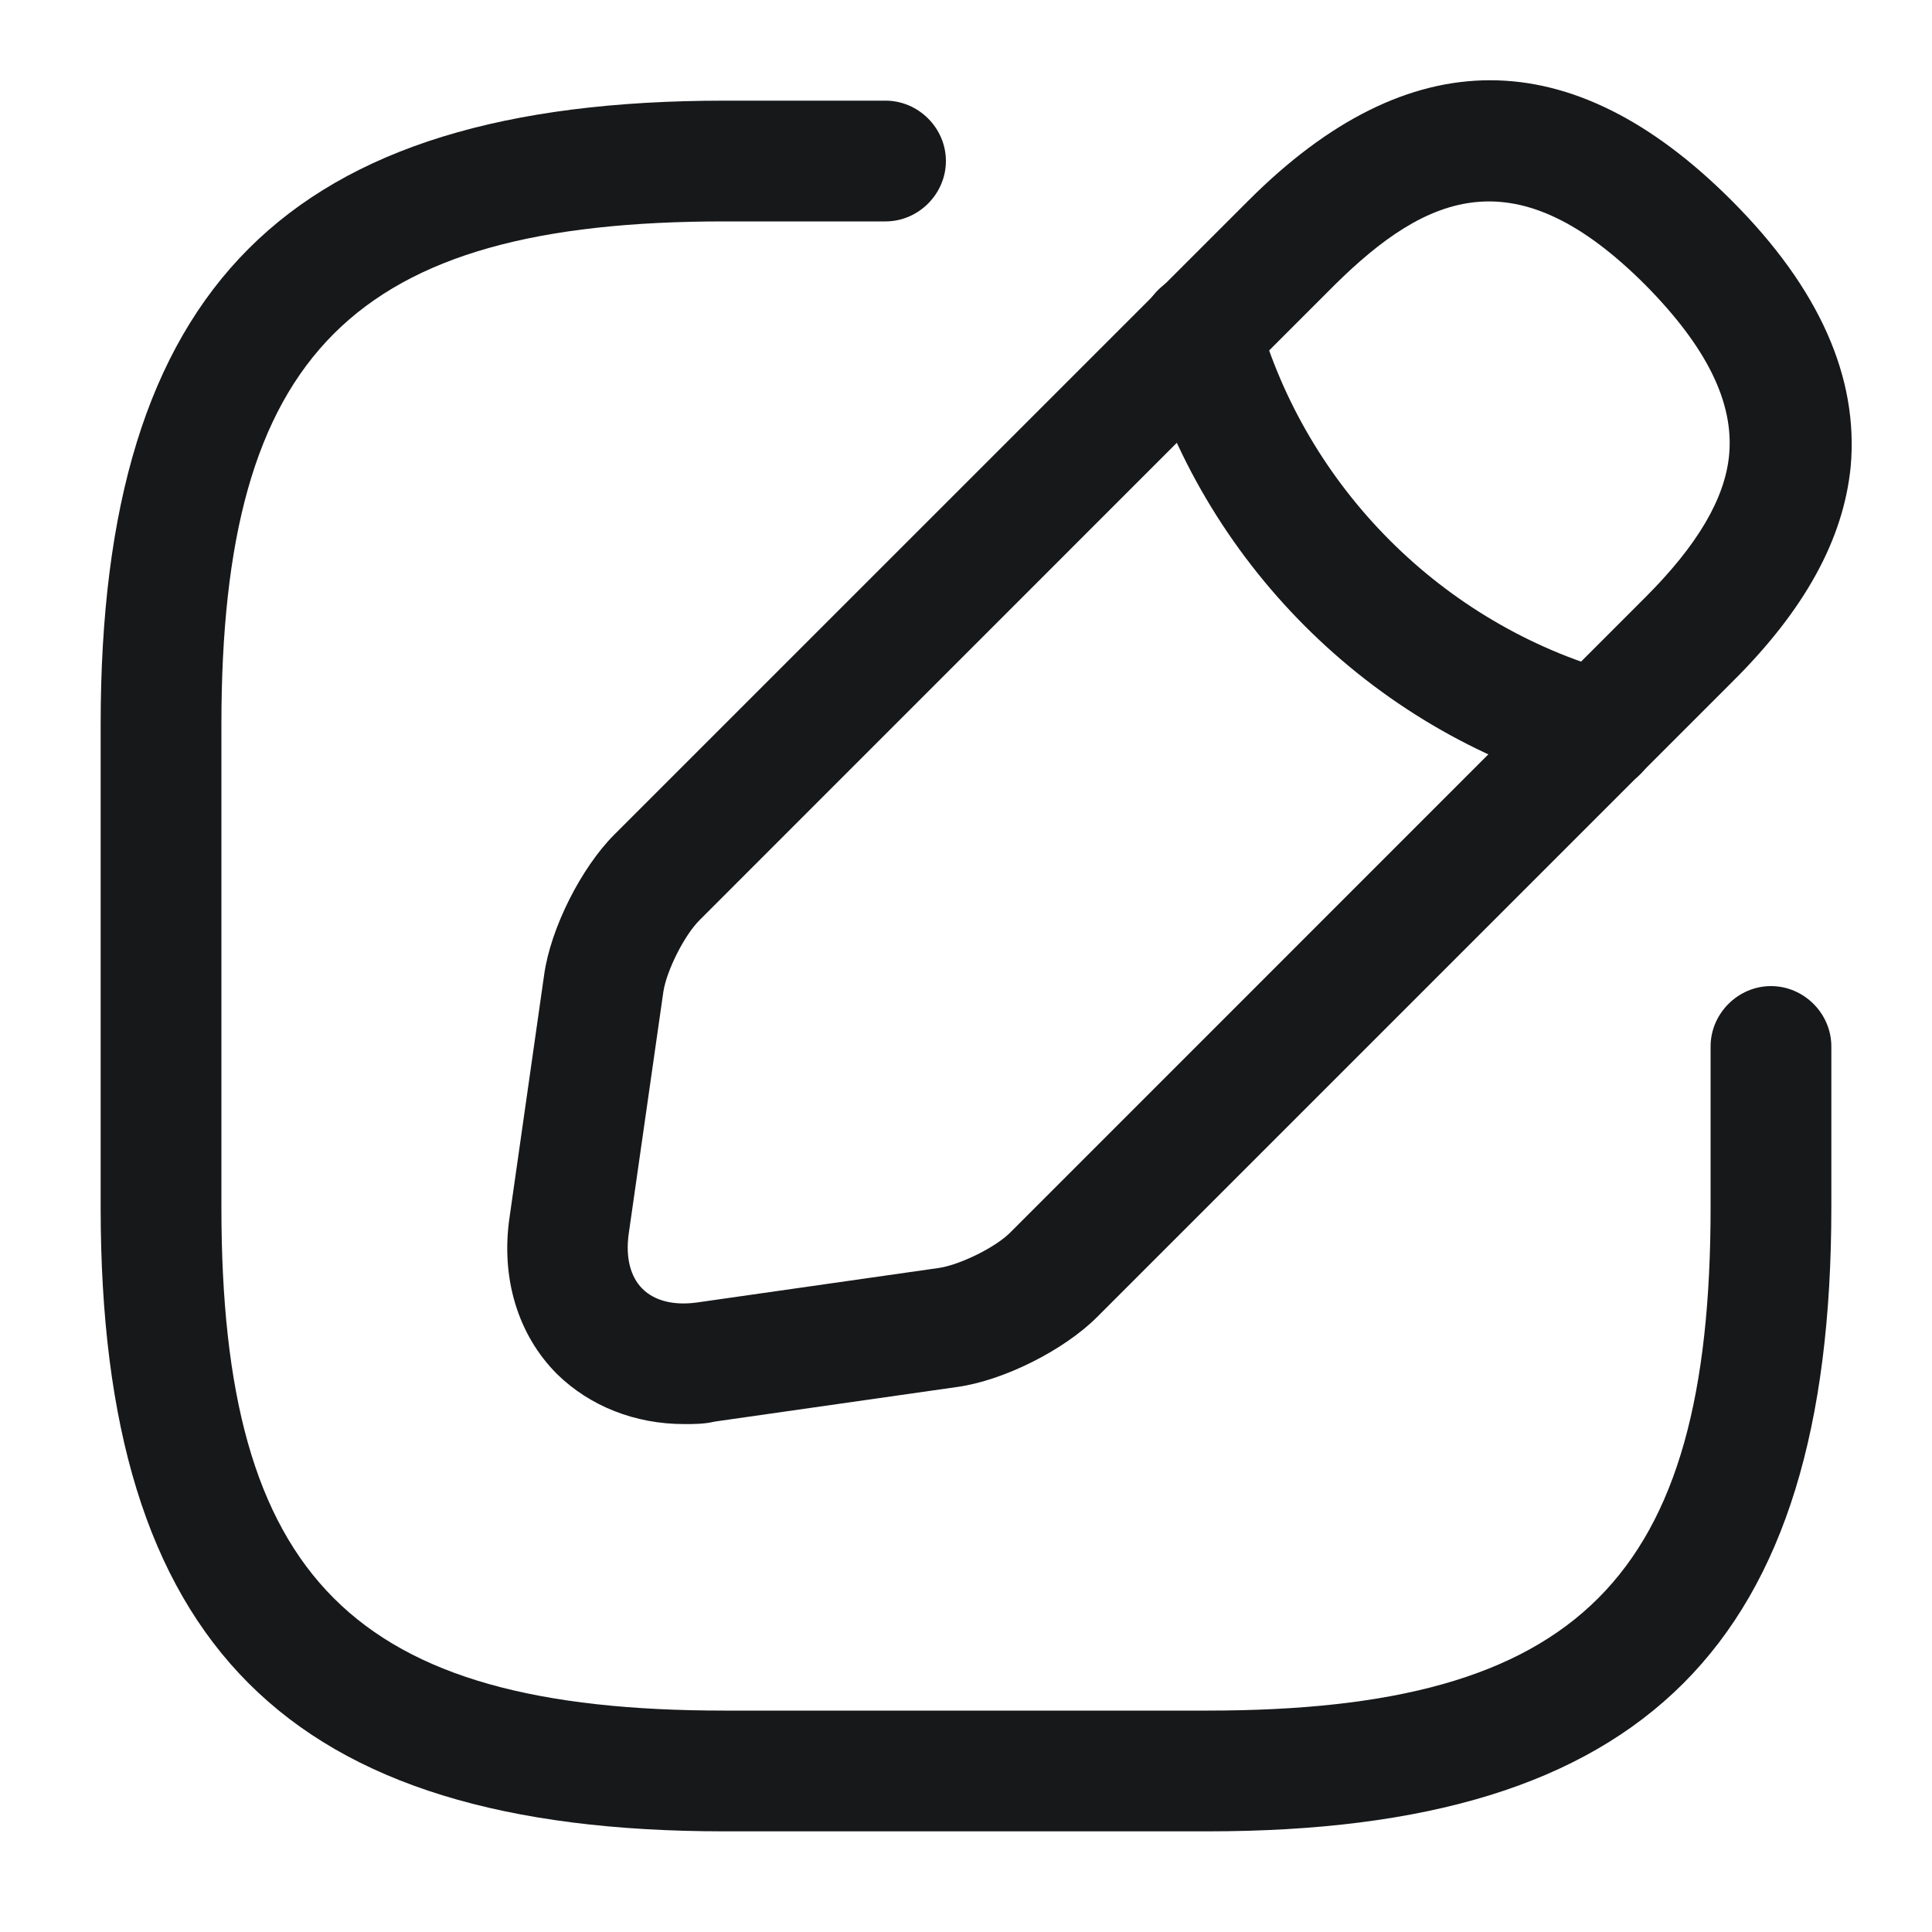 <svg width="20" height="20" viewBox="0 0 20 20" fill="none" xmlns="http://www.w3.org/2000/svg">
<path d="M12.5 18.958H7.5C2.975 18.958 1.042 17.025 1.042 12.5V7.5C1.042 2.975 2.975 1.042 7.5 1.042H9.167C9.508 1.042 9.792 1.325 9.792 1.667C9.792 2.008 9.508 2.292 9.167 2.292H7.5C3.658 2.292 2.292 3.658 2.292 7.5V12.5C2.292 16.341 3.658 17.708 7.5 17.708H12.5C16.342 17.708 17.708 16.341 17.708 12.5V10.833C17.708 10.492 17.992 10.208 18.333 10.208C18.675 10.208 18.958 10.492 18.958 10.833V12.5C18.958 17.025 17.025 18.958 12.5 18.958Z" fill="#17181A"/>
<path d="M7.083 14.742C6.575 14.742 6.108 14.558 5.767 14.225C5.358 13.816 5.183 13.225 5.275 12.6L5.633 10.091C5.7 9.608 6.017 8.983 6.358 8.641L12.925 2.075C14.583 0.416 16.267 0.416 17.925 2.075C18.833 2.983 19.242 3.908 19.158 4.833C19.083 5.583 18.683 6.316 17.925 7.066L11.358 13.633C11.017 13.975 10.392 14.291 9.908 14.358L7.4 14.716C7.292 14.742 7.183 14.742 7.083 14.742ZM13.808 2.958L7.242 9.525C7.083 9.683 6.9 10.05 6.867 10.267L6.508 12.775C6.475 13.017 6.525 13.216 6.65 13.341C6.775 13.466 6.975 13.517 7.217 13.483L9.725 13.125C9.942 13.091 10.317 12.908 10.467 12.75L17.033 6.183C17.575 5.641 17.858 5.158 17.9 4.708C17.95 4.166 17.667 3.591 17.033 2.95C15.7 1.616 14.783 1.991 13.808 2.958Z" fill="#17181A"/>
<path d="M16.542 8.192C16.483 8.192 16.425 8.183 16.375 8.167C14.183 7.55 12.442 5.808 11.825 3.617C11.733 3.283 11.925 2.942 12.258 2.842C12.592 2.75 12.933 2.942 13.025 3.275C13.525 5.05 14.933 6.458 16.708 6.958C17.042 7.05 17.233 7.4 17.142 7.733C17.067 8.017 16.817 8.192 16.542 8.192Z" fill="#17181A"/>
</svg>
